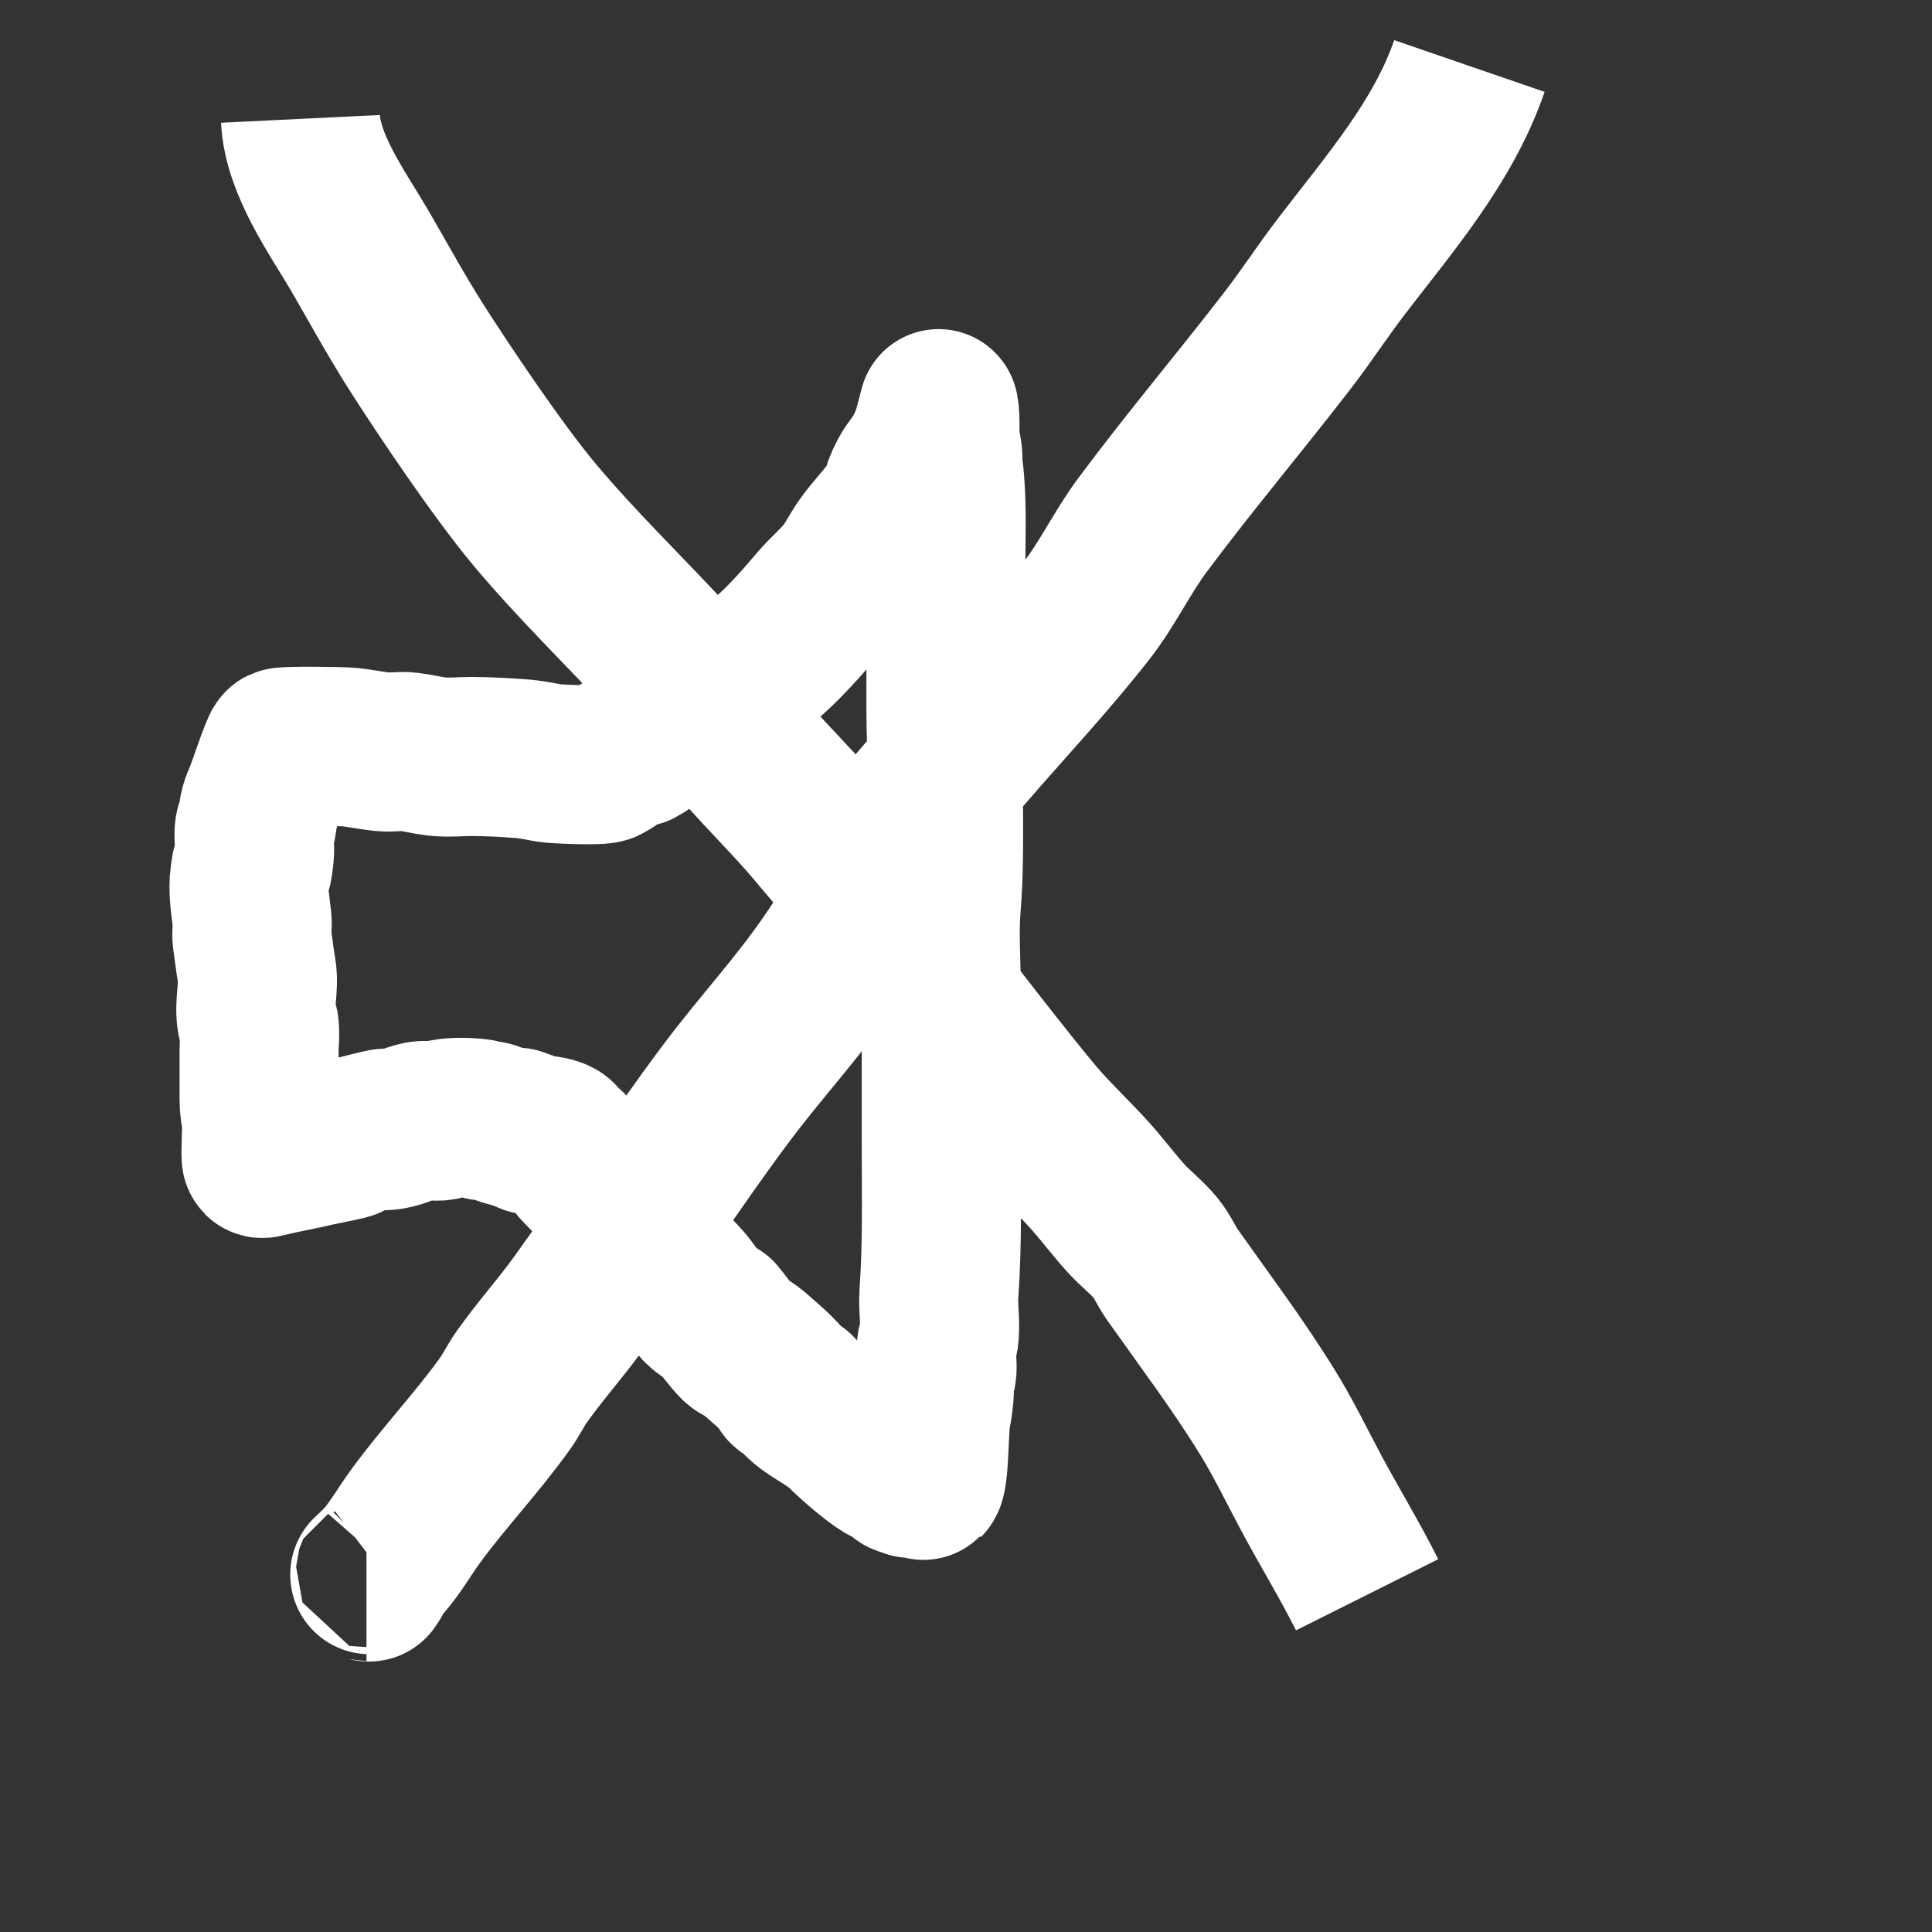 <?xml version="1.0" encoding="UTF-8" standalone="no"?>
<!-- Created with Inkscape (http://www.inkscape.org/) -->

<svg
   width="100"
   height="100"
   viewBox="0 0 26.458 26.458"
   version="1.1"
   id="svg1"
   xml:space="preserve"
   inkscape:version="1.3.2 (091e20e, 2023-11-25, custom)"
   sodipodi:docname="sound_muted.svg"
   xmlns:inkscape="http://www.inkscape.org/namespaces/inkscape"
   xmlns:sodipodi="http://sodipodi.sourceforge.net/DTD/sodipodi-0.dtd"
   xmlns="http://www.w3.org/2000/svg"
   xmlns:svg="http://www.w3.org/2000/svg"><rect x="0" y="0" width="26.458" height="26.458" fill="#333333" stroke="none"/><sodipodi:namedview
     id="namedview1"
     pagecolor="#ffffff"
     bordercolor="#000000"
     borderopacity="0.25"
     inkscape:showpageshadow="2"
     inkscape:pageopacity="0.0"
     inkscape:pagecheckerboard="true"
     inkscape:deskcolor="#d1d1d1"
     inkscape:document-units="mm"
     inkscape:zoom="5.8511223"
     inkscape:cx="45.803178"
     inkscape:cy="43.495929"
     inkscape:window-width="1920"
     inkscape:window-height="1017"
     inkscape:window-x="-8"
     inkscape:window-y="-8"
     inkscape:window-maximized="1"
     inkscape:current-layer="layer2"
     showguides="false"><sodipodi:guide
       position="3.211,32.925"
       orientation="0,-1"
       id="guide4"
       inkscape:locked="false" /></sodipodi:namedview><defs
     id="defs1" /><g
     inkscape:groupmode="layer"
     id="layer2"
     inkscape:label="Шар 2"><path
       style="fill:none;stroke:#ffffff;stroke-width:2.178;stroke-linejoin:round;stroke-dasharray:none;stroke-opacity:1"
       d="m 12.854,5.596 c -0.074,0.272 -0.089,0.397 -0.224,0.639 -0.056,0.101 -0.138,0.186 -0.192,0.288 -0.139,0.263 -0.041,0.194 -0.16,0.384 -0.127,0.204 -0.311,0.377 -0.448,0.576 -0.079,0.115 -0.14,0.241 -0.224,0.352 -0.122,0.163 -0.284,0.292 -0.416,0.448 -0.288,0.34 -0.616,0.709 -0.991,0.959 -0.12,0.08 -0.263,0.144 -0.384,0.224 C 9.648,9.577 9.507,9.74 9.337,9.848 c -0.048,0.031 -0.111,0.034 -0.16,0.064 -0.038,0.024 -0.061,0.067 -0.096,0.096 -0.208,0.173 0.014,-0.028 -0.192,0.096 -0.16,0.096 0,0.032 -0.096,0.096 -0.109,0.072 -0.017,0.004 -0.128,0.032 -0.133,0.033 -0.263,0.164 -0.384,0.224 -0.067,0.034 -0.611,0.008 -0.703,0 -0.065,-0.005 -0.128,-0.021 -0.192,-0.032 -0.075,-0.011 -0.149,-0.026 -0.224,-0.032 -0.232,-0.018 -0.47,-0.032 -0.703,-0.032 -0.155,0 -0.326,0.018 -0.48,0 -0.129,-0.015 -0.255,-0.049 -0.384,-0.064 -0.116,-0.014 -0.235,0.012 -0.352,0 -0.15,-0.015 -0.298,-0.048 -0.448,-0.064 -0.11,-0.012 -0.888,-0.019 -0.927,0 -0.03,0.015 -0.217,0.581 -0.256,0.671 -0.089,0.209 -0.062,0.18 -0.096,0.384 -0.004,0.024 -0.028,0.04 -0.032,0.064 -0.019,0.113 0.013,0.237 0,0.352 -0.043,0.389 -0.017,-0.043 -0.064,0.288 -0.029,0.201 0.01,0.412 0.032,0.608 0.009,0.085 -0.012,0.171 0,0.256 0.021,0.15 0.039,0.3 0.064,0.448 0.036,0.217 -0.043,0.456 0,0.671 0.005,0.023 0.028,0.04 0.032,0.064 0.018,0.11 0,0.24 0,0.352 0,0.224 0,0.448 0,0.671 0,0.107 0.016,0.176 0.032,0.288 0.01,0.07 -0.018,0.494 0,0.512 0.008,0.007 0.022,0.003 0.032,0 0.245,-0.061 0.489,-0.101 0.735,-0.16 0.906,-0.182 -0.066,-0.007 0.671,-0.192 0.538,-0.135 0.028,0.01 0.32,-0.032 0.146,-0.021 0.271,-0.099 0.416,-0.128 0.092,-0.018 0.196,0.018 0.288,0 0.023,-0.005 0.041,-0.027 0.064,-0.032 0.122,-0.024 0.331,-0.017 0.448,0 0.024,0.003 0.041,0.026 0.064,0.032 0.031,0.008 0.066,-0.01 0.096,0 0.098,0.033 0.182,0.078 0.288,0.096 0.032,0.005 0.073,-0.023 0.096,0 0.008,0.007 -0.008,0.024 0,0.032 0.015,0.015 0.077,-0.01 0.096,0 0.027,0.013 0.035,0.054 0.064,0.064 0.028,0.009 0.094,0 0.128,0 0.062,0 0.21,0.018 0.256,0.064 0.017,0.017 0.015,0.047 0.032,0.064 0.027,0.027 0.069,0.037 0.096,0.064 0.065,0.065 0.099,0.155 0.16,0.224 0.11,0.124 0.239,0.23 0.352,0.352 0.08,0.087 0.502,0.594 0.512,0.608 0.038,0.049 0.057,0.111 0.096,0.16 0.144,0.18 0.327,0.337 0.48,0.512 0.075,0.086 0.172,0.247 0.256,0.32 0.058,0.051 0.128,0.085 0.192,0.128 0.096,0.117 0.181,0.245 0.288,0.352 0.044,0.044 0.11,0.059 0.16,0.096 0.079,0.059 0.149,0.128 0.224,0.192 0.092,0.078 0.177,0.164 0.256,0.256 0.016,0.018 0.013,0.049 0.032,0.064 0.037,0.03 0.091,0.033 0.128,0.064 0.03,0.025 0.037,0.069 0.064,0.096 0.164,0.164 0.419,0.259 0.608,0.448 0.126,0.126 0.395,0.358 0.544,0.448 0.041,0.024 0.123,0.039 0.16,0.064 0.038,0.025 0.053,0.082 0.096,0.096 0.02,0.007 0.044,-0.007 0.064,0 0.119,0.04 -0.039,0.032 0.064,0.032 0.041,0 0.158,0.034 0.16,0.032 0.048,-0.048 0.059,-0.523 0.064,-0.608 0.062,-1.114 -0.002,0.079 0.064,-0.576 0.007,-0.074 -0.015,-0.151 0,-0.224 0.005,-0.023 0.027,-0.041 0.032,-0.064 0.025,-0.123 -0.021,-0.26 0,-0.384 0.005,-0.033 0.027,-0.063 0.032,-0.096 0.028,-0.198 -0.014,-0.407 0,-0.608 0.049,-0.68 0.032,-1.364 0.032,-2.046 0,-0.714 0,-1.428 0,-2.142 0,-0.368 -0.031,-0.752 0,-1.119 0.029,-0.344 0.032,-0.675 0.032,-1.023 0,-1.318 -0.022,-0.037 0.032,-0.799 0.02,-0.284 0,-0.579 0,-0.863 0,-0.682 0,-1.364 0,-2.046 0,-0.416 0.019,-0.837 -0.032,-1.247 -0.019,-0.149 0.005,-0.172 -0.032,-0.32 -0.037,-0.147 0.001,-0.346 -0.032,-0.512 z"
       id="path5" /><path
       style="fill:none;stroke:#ffffff;stroke-width:2.178;stroke-linejoin:round;stroke-dasharray:none;stroke-opacity:1"
       d="M 20.123,0.904 C 19.763,1.951 19.019,2.798 18.359,3.663 18.11,3.989 17.886,4.333 17.636,4.658 16.981,5.508 16.287,6.329 15.646,7.19 15.366,7.566 15.166,7.997 14.877,8.366 14.35,9.039 13.762,9.662 13.204,10.31 12.918,10.642 12.588,10.94 12.345,11.305 c -0.154,0.231 -0.211,0.512 -0.317,0.769 -0.211,0.347 -0.404,0.705 -0.633,1.04 -0.477,0.699 -0.941,1.18 -1.447,1.854 -0.707,0.943 -1.344,1.939 -2.035,2.894 -0.246,0.339 -0.527,0.652 -0.769,0.995 -0.082,0.116 -0.143,0.246 -0.226,0.362 -0.379,0.53 -0.835,1.011 -1.221,1.537 -0.156,0.213 -0.276,0.432 -0.452,0.633 -0.433,0.433 0.081,-0.121 -0.181,0.271 -0.008,0.013 -0.03,0 -0.045,0"
       id="path7" /><path
       style="fill:none;stroke:#ffffff;stroke-width:2.178;stroke-linejoin:round;stroke-dasharray:none;stroke-opacity:1"
       d="m 4.115,1.628 c 0.031,0.635 0.513,1.293 0.814,1.809 0.255,0.438 0.497,0.884 0.769,1.311 0.355,0.559 1.116,1.695 1.628,2.306 0.569,0.678 1.208,1.296 1.809,1.944 0.568,0.614 0.468,0.608 1.04,1.266 0.308,0.354 0.645,0.683 0.95,1.04 1.065,1.251 0.606,0.784 1.447,1.944 0.324,0.447 1.314,1.714 1.628,2.08 0.229,0.267 0.488,0.507 0.724,0.769 0.172,0.191 0.325,0.398 0.497,0.588 0.129,0.142 0.285,0.259 0.407,0.407 0.09,0.11 0.144,0.246 0.226,0.362 0.445,0.63 0.906,1.24 1.311,1.899 0.216,0.351 0.394,0.722 0.588,1.085 0.252,0.472 0.529,0.922 0.769,1.402"
       id="path8" /></g></svg>
